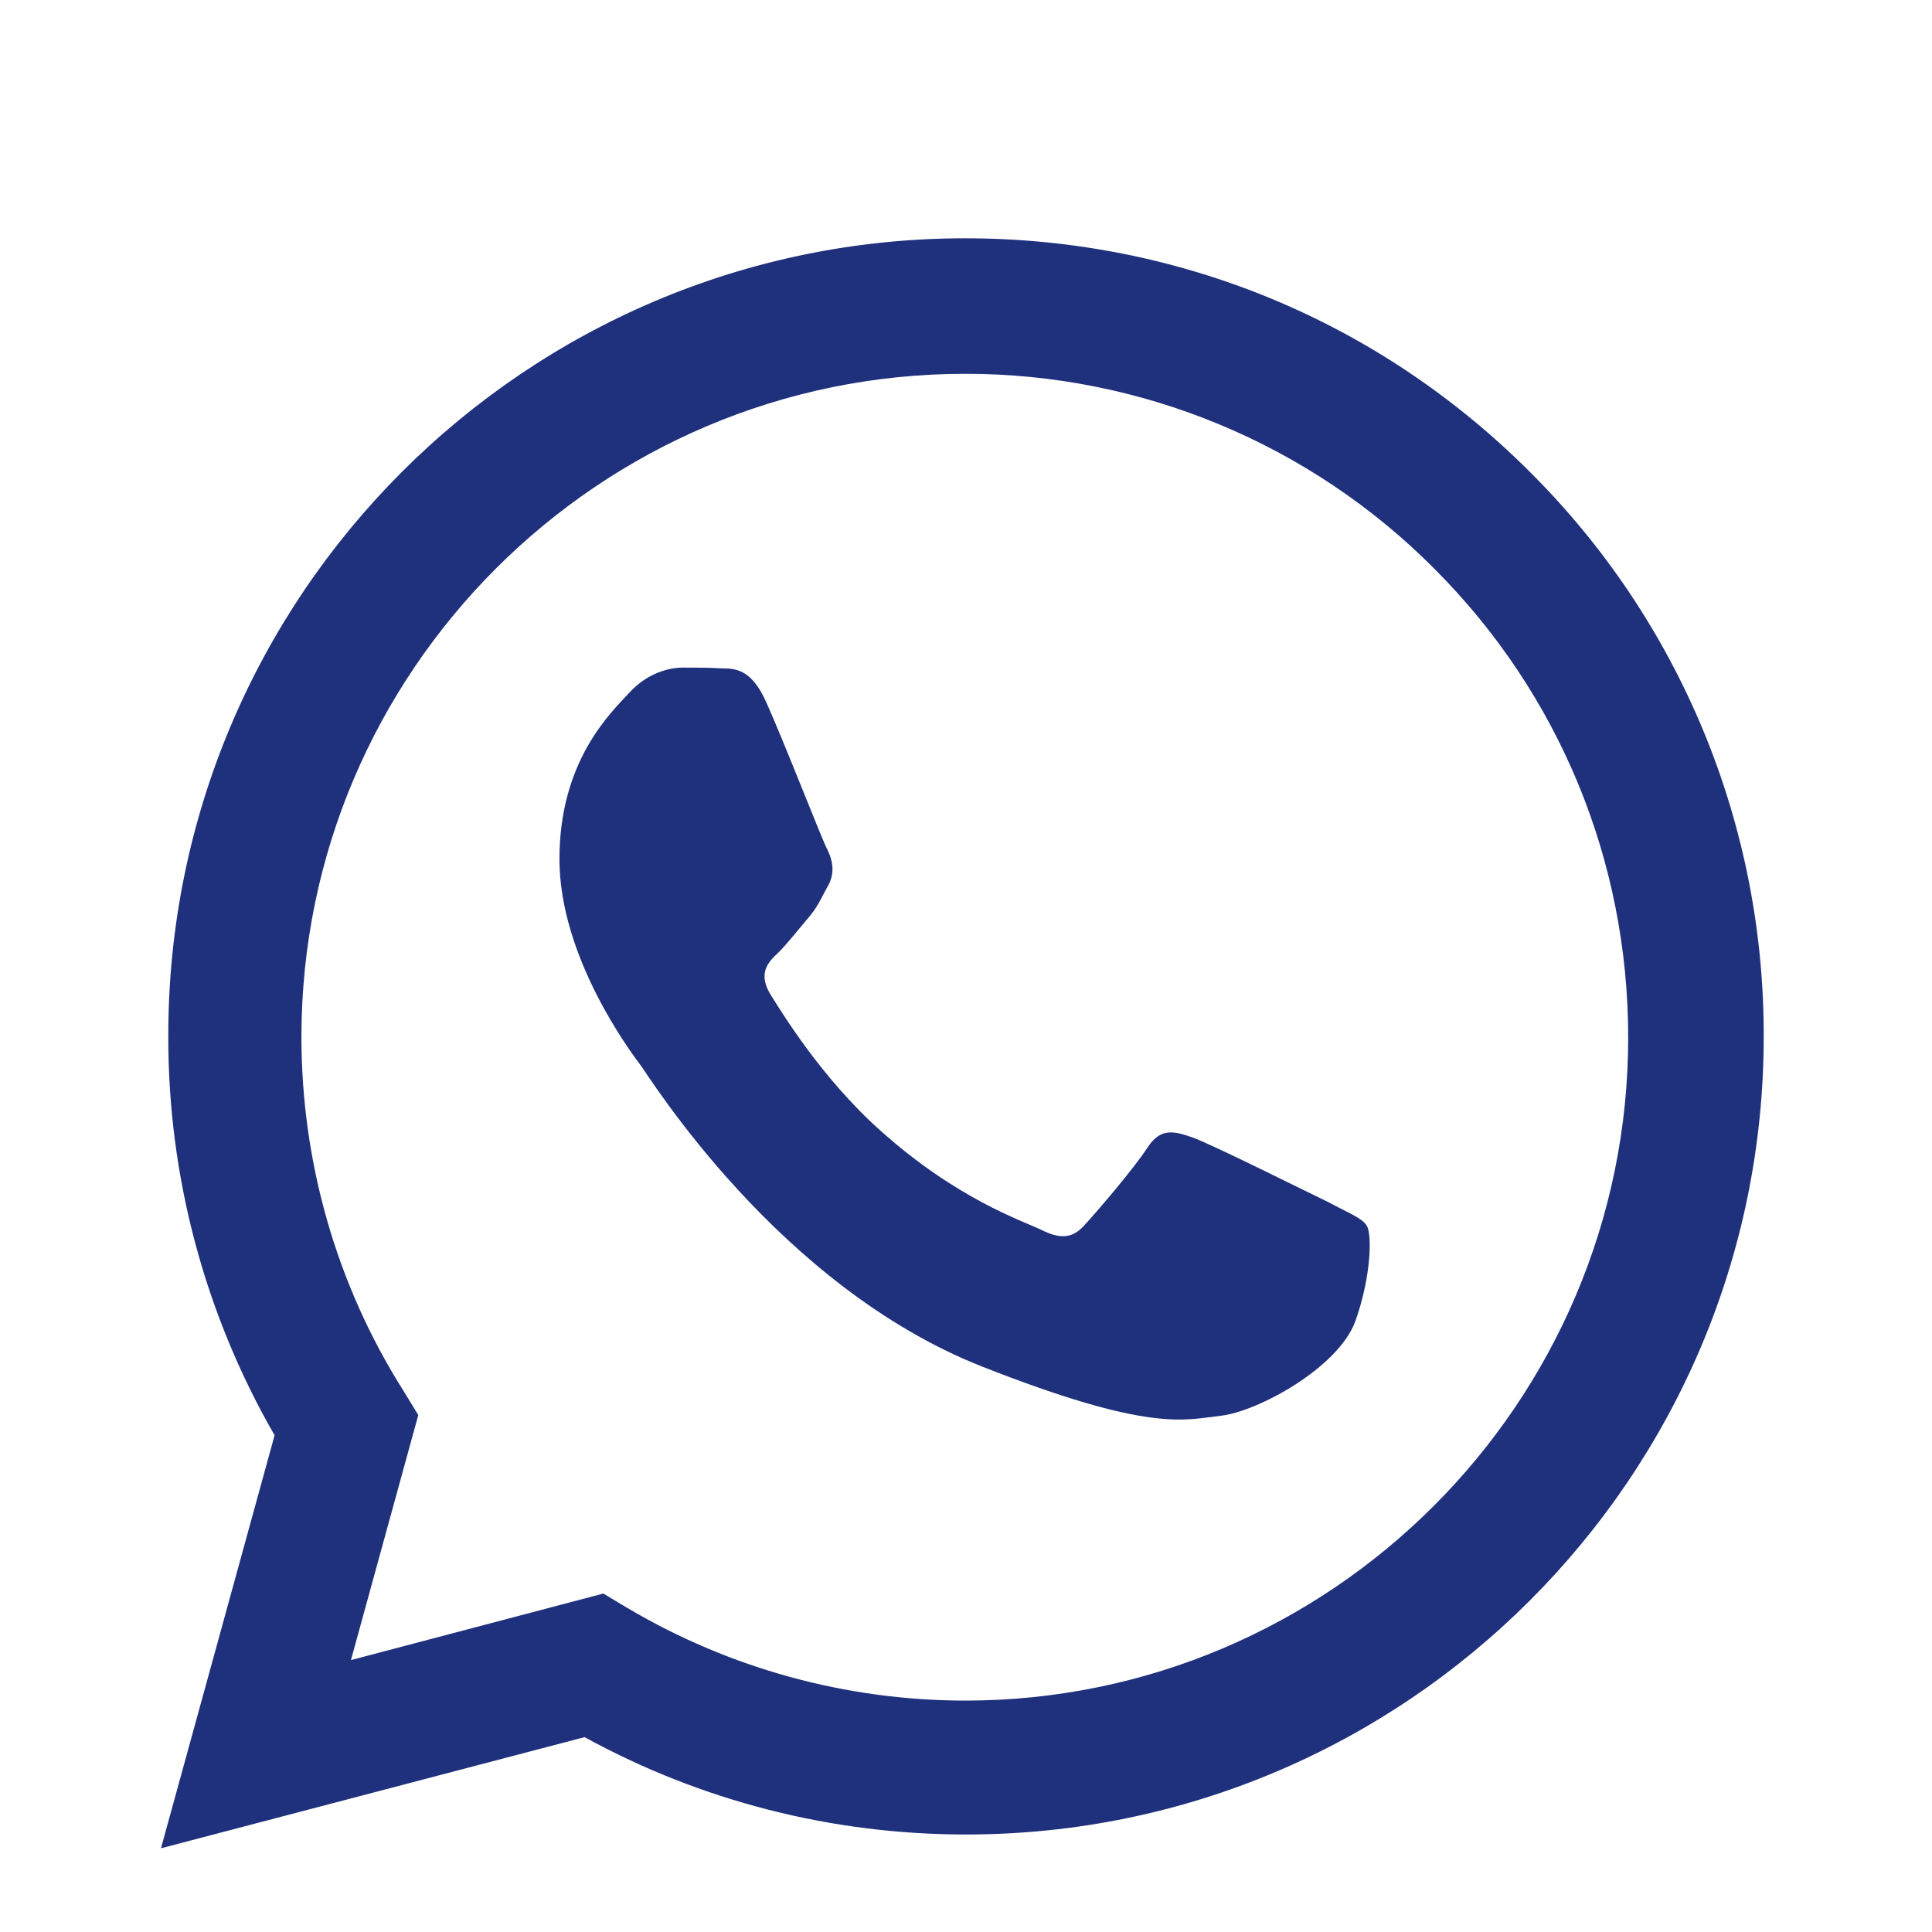 <svg width="100" height="100" viewBox="0 0 100 100" fill="none" xmlns="http://www.w3.org/2000/svg">
<g filter="url(#filter0_d_4159_12270)">
<path d="M8.332 91.667L14.213 70.289C10.6 64.017 8.702 56.904 8.711 49.666C8.669 26.857 27.192 8.334 49.957 8.334C61.006 8.334 71.38 12.618 79.191 20.431C83.041 24.262 86.093 28.818 88.17 33.836C90.246 38.855 91.306 44.235 91.289 49.666C91.289 72.43 72.766 90.953 49.999 90.953C43.069 90.953 36.306 89.23 30.257 85.914L8.332 91.667ZM31.225 78.479L32.485 79.235C37.776 82.365 43.809 84.019 49.957 84.023C68.859 84.023 84.275 68.61 84.275 49.705C84.275 40.55 80.705 31.899 74.236 25.431C71.054 22.232 67.271 19.694 63.104 17.963C58.937 16.233 54.469 15.344 49.957 15.348C31.013 15.35 15.602 30.764 15.602 49.668C15.602 56.136 17.409 62.48 20.853 67.94L21.651 69.242L18.165 81.926L31.227 78.482L31.225 78.479Z" fill="#1F307C"/>
<path fill-rule="evenodd" clip-rule="evenodd" d="M39.666 32.362C38.911 30.638 38.071 30.596 37.357 30.596C36.727 30.555 36.052 30.555 35.338 30.555C34.669 30.555 33.534 30.806 32.569 31.857C31.601 32.906 28.957 35.385 28.957 40.466C28.957 45.55 32.653 50.464 33.157 51.136C33.66 51.808 40.297 62.559 50.799 66.719C59.533 70.163 61.298 69.491 63.189 69.279C65.078 69.07 69.28 66.803 70.161 64.365C71.001 61.973 71.001 59.873 70.75 59.452C70.498 59.033 69.782 58.78 68.775 58.233C67.724 57.731 62.685 55.21 61.719 54.873C60.752 54.538 60.08 54.37 59.408 55.377C58.736 56.428 56.761 58.738 56.134 59.41C55.543 60.082 54.915 60.166 53.906 59.661C52.857 59.159 49.538 58.066 45.59 54.538C42.522 51.805 40.464 48.405 39.834 47.398C39.248 46.347 39.75 45.801 40.297 45.296C40.759 44.836 41.348 44.08 41.852 43.492C42.355 42.901 42.522 42.44 42.901 41.768C43.236 41.096 43.069 40.466 42.818 39.964C42.564 39.501 40.592 34.417 39.666 32.359V32.362Z" fill="#1F307C"/>
</g>
<defs>
<filter id="filter0_d_4159_12270" x="-4" y="0" width="108" height="108" filterUnits="userSpaceOnUse" color-interpolation-filters="sRGB">
<feFlood flood-opacity="0" result="BackgroundImageFix"/>
<feColorMatrix in="SourceAlpha" type="matrix" values="0 0 0 0 0 0 0 0 0 0 0 0 0 0 0 0 0 0 127 0" result="hardAlpha"/>
<feOffset dy="4"/>
<feGaussianBlur stdDeviation="2"/>
<feComposite in2="hardAlpha" operator="out"/>
<feColorMatrix type="matrix" values="0 0 0 0 0 0 0 0 0 0 0 0 0 0 0 0 0 0 0.25 0"/>
<feBlend mode="normal" in2="BackgroundImageFix" result="effect1_dropShadow_4159_12270"/>
<feBlend mode="normal" in="SourceGraphic" in2="effect1_dropShadow_4159_12270" result="shape"/>
</filter>
</defs>
</svg>
